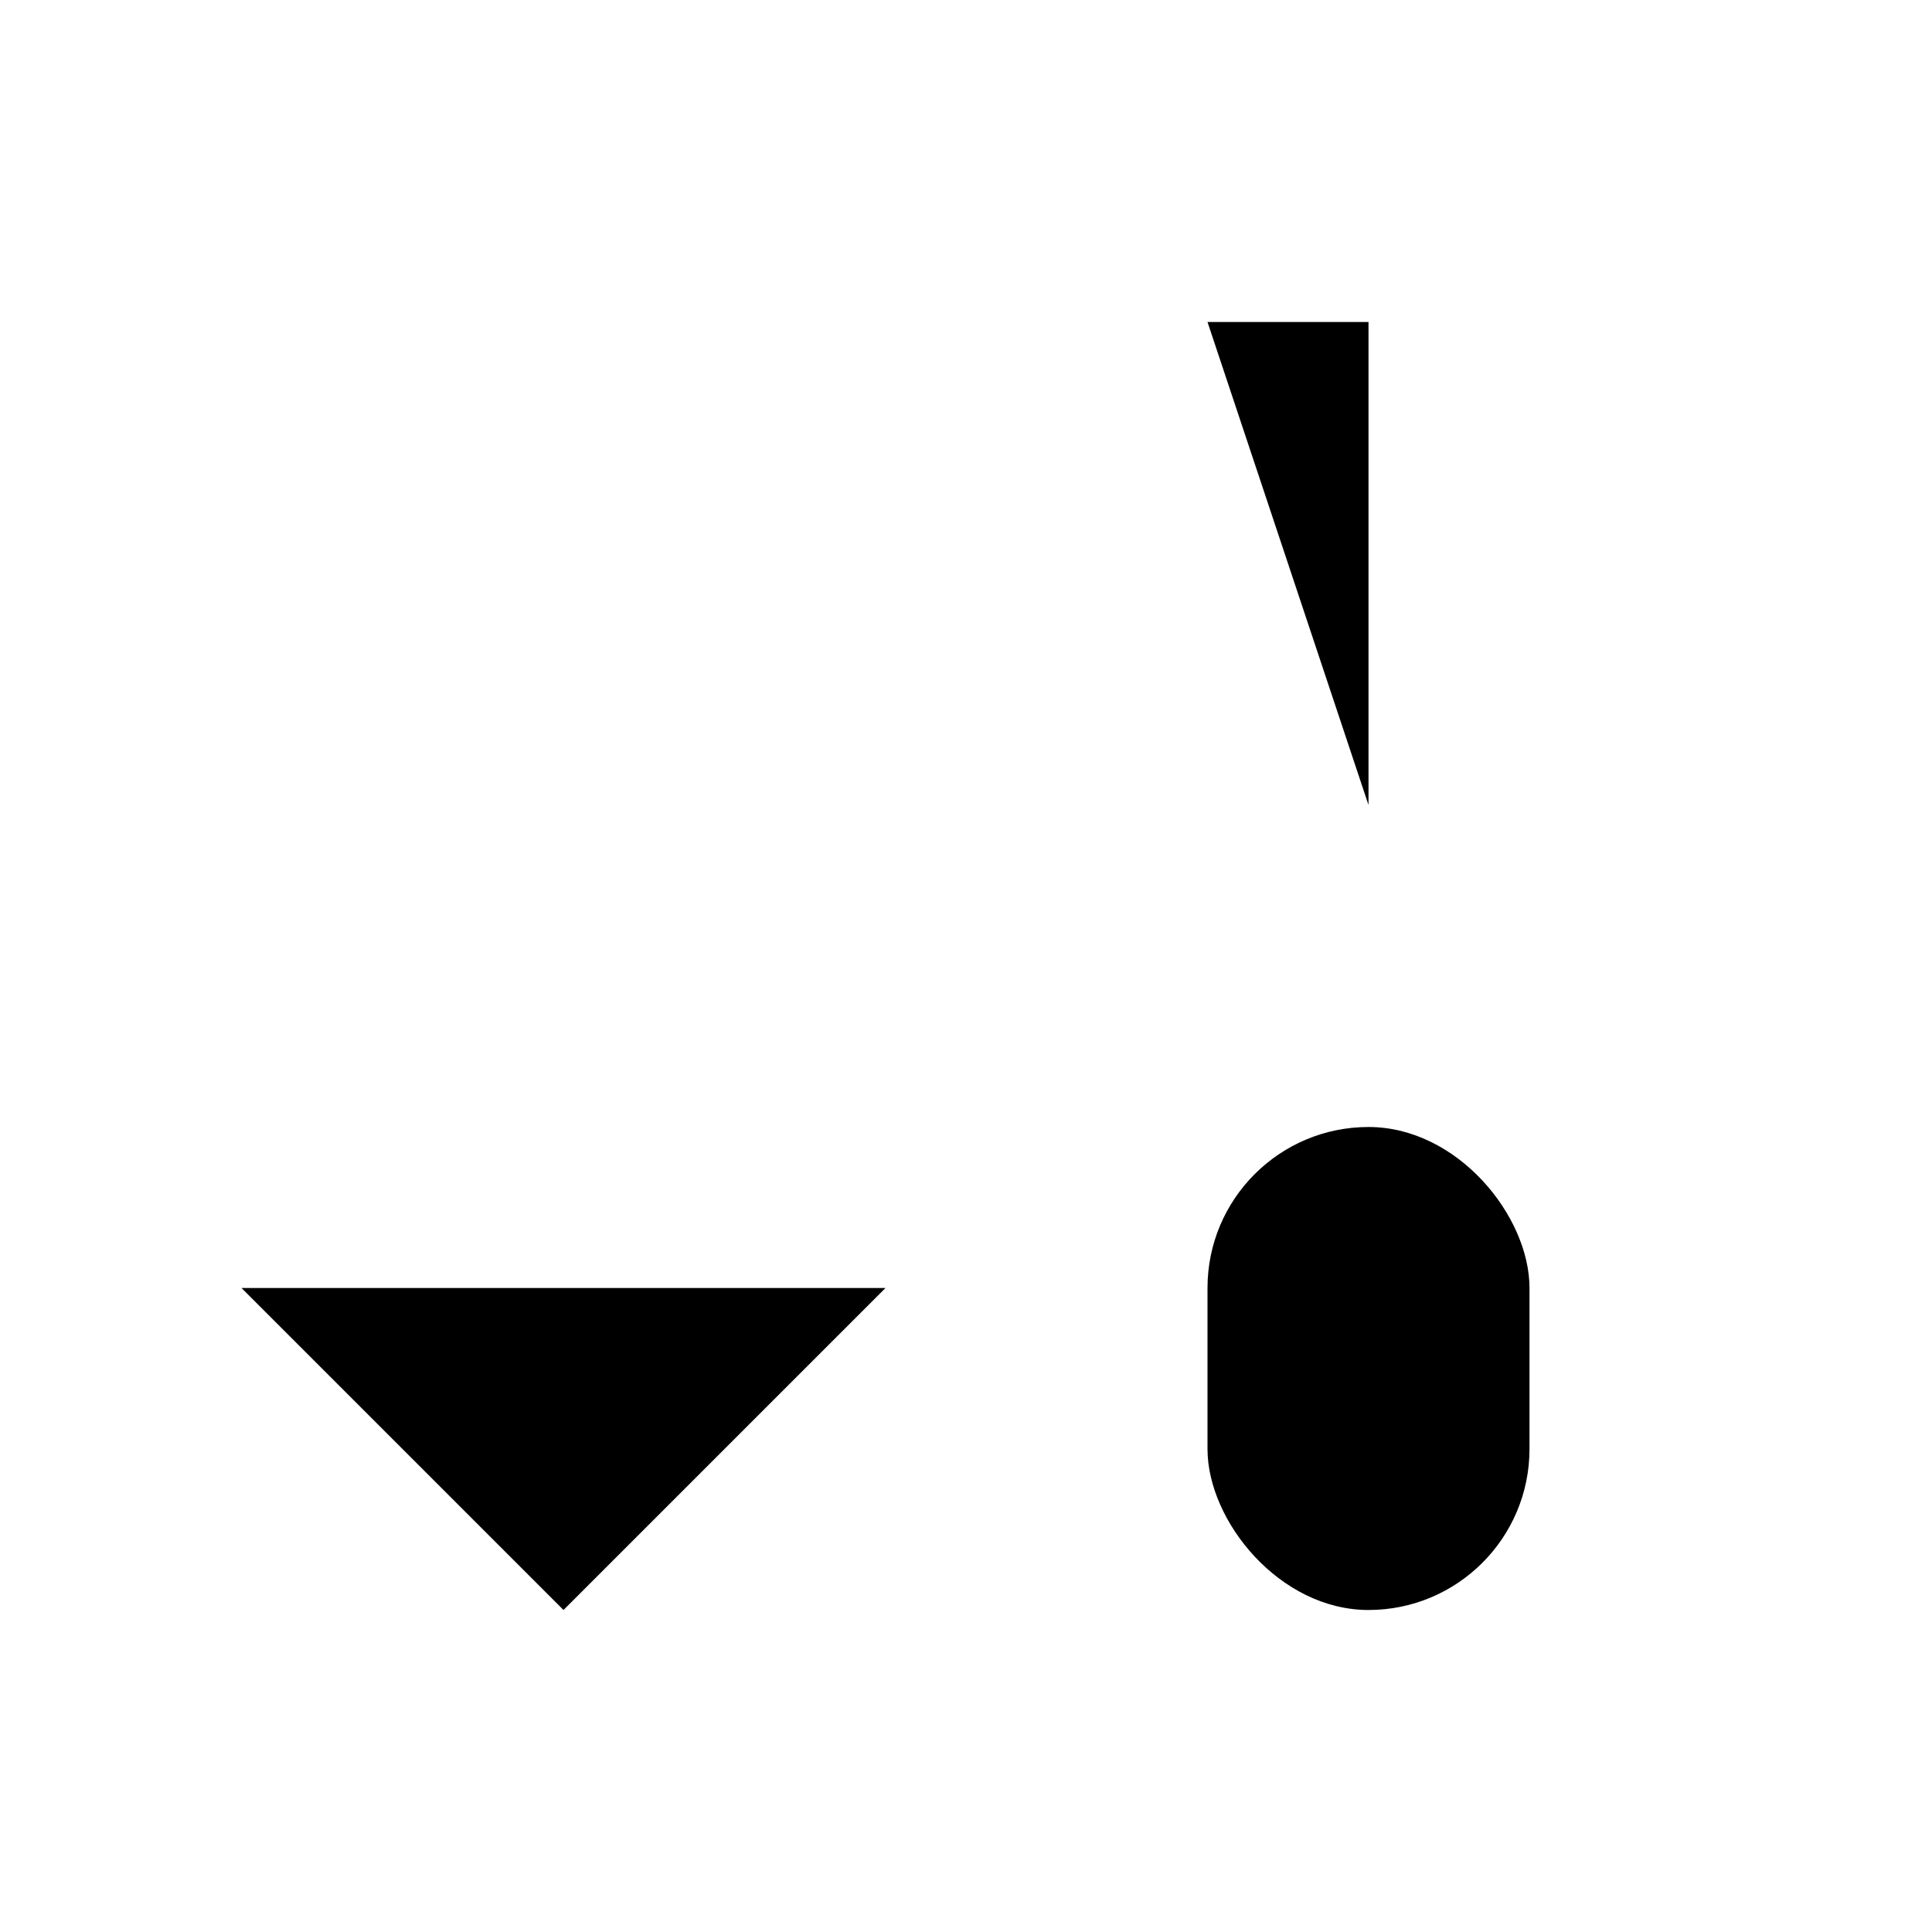<svg xmlns="http://www.w3.org/2000/svg" width="24" height="24" viewBox="0 0 24 24"><path d="m3 16 4 4 4-4"/><path d="M7 20V4"/><path d="M17 10V4h-2"/><path d="M15 10h4"/><rect x="15" y="14" width="4" height="6" ry="2"/></svg>